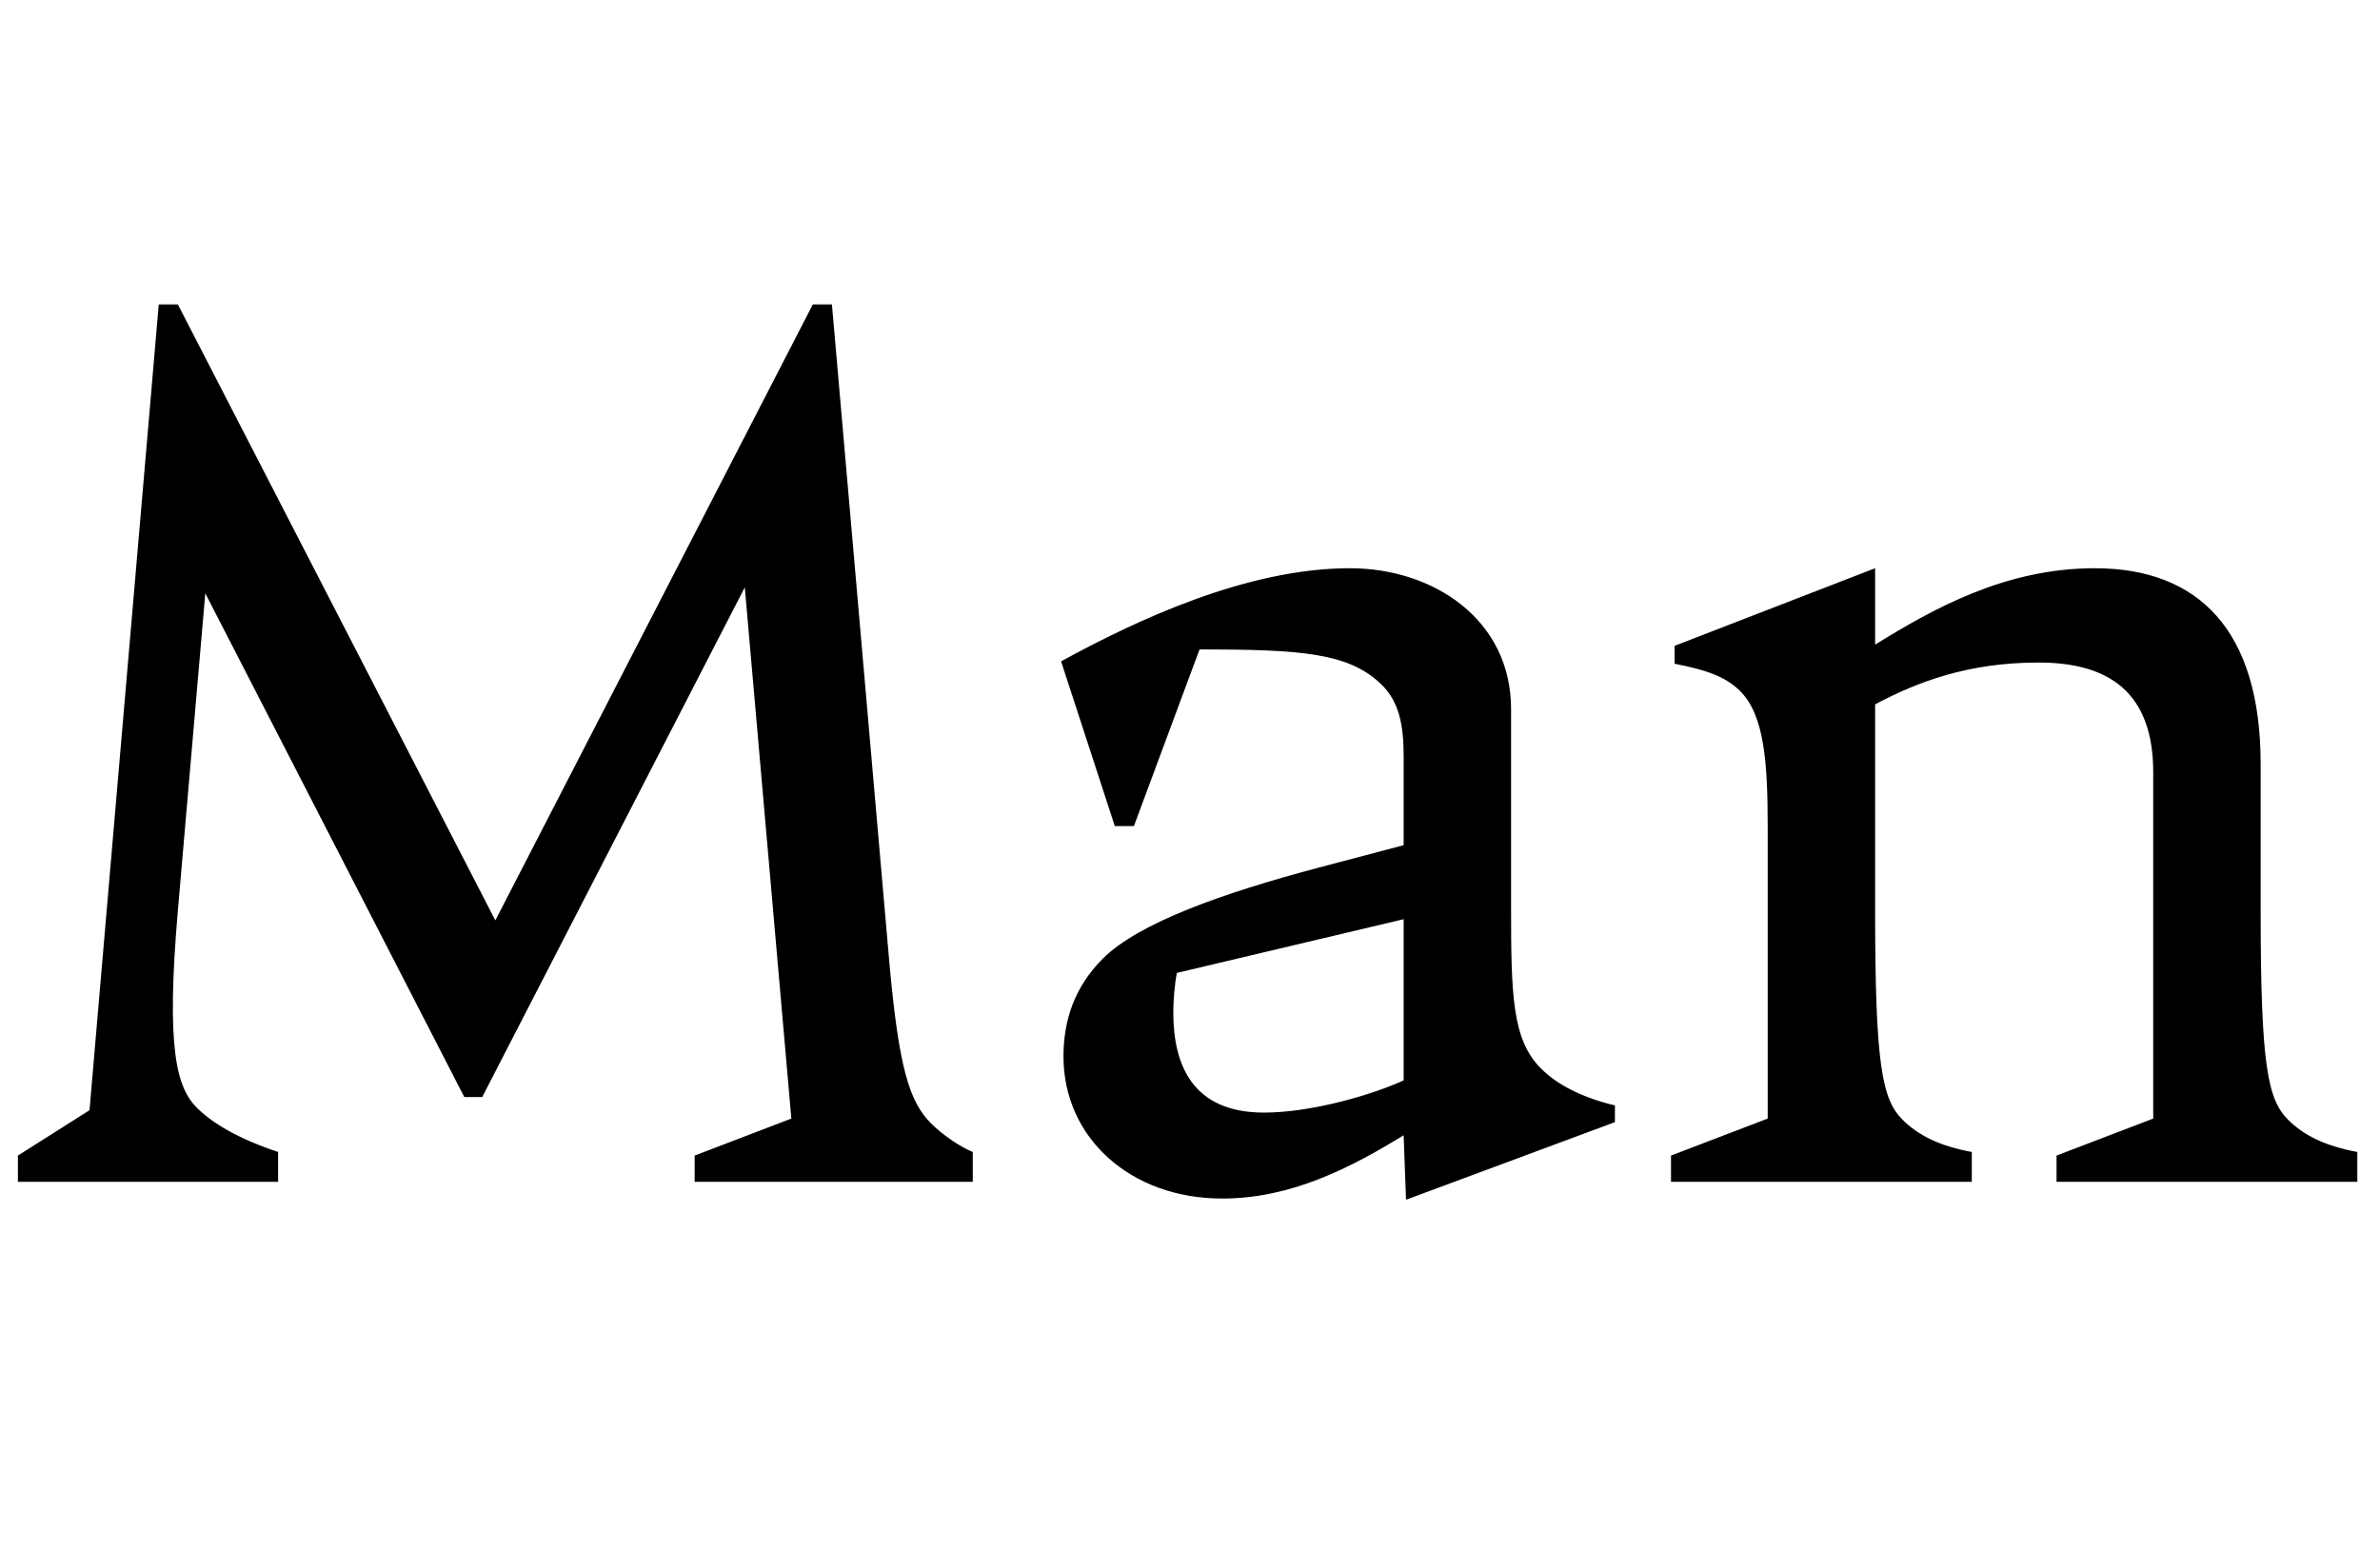 <svg width="1994" height="1300.002" xmlns="http://www.w3.org/2000/svg"><path d="M133 255.002l-58 675-60 38v22h218v-25c-33-11-55-24-68-37-17-17-26-49-16-165l23-266 217 422h15l220-427 39 445-81 31v22h233v-25c-12-5-26-15-35-24-18-18-27-46-35-136l-48-550h-16l-266 516-266-516zm1220 685v-14c-29-7-49-18-62-31-24-24-25-61-25-135v-166c0-75-65-118-135-118-86 0-178 43-242 78l45 138h16l55-148c86 0 126 3 153 30 14 14 18 33 18 59v75l-72 19c-79 21-150 46-180 76-24 24-33 52-33 82 0 68 56 119 133 119 58 0 108-26 152-53l2 54zm-177-35c-26 12-77 27-117 27-60 0-76-40-76-84 0-9 1-23 3-33l190-45zm305-213v245l-81 31v22h252v-25c-27-5-45-14-58-27-17-17-23-45-23-175v-173c36-19 78-35 137-35s96 25 96 92v290l-81 31v22h252v-25c-27-5-45-14-58-27-17-17-23-45-23-175v-123c0-112-52-164-139-164-74 0-134 33-184 64v-64l-168 65v15c25 5 42 10 55 23 20 20 23 59 23 113zm0 0"/></svg>